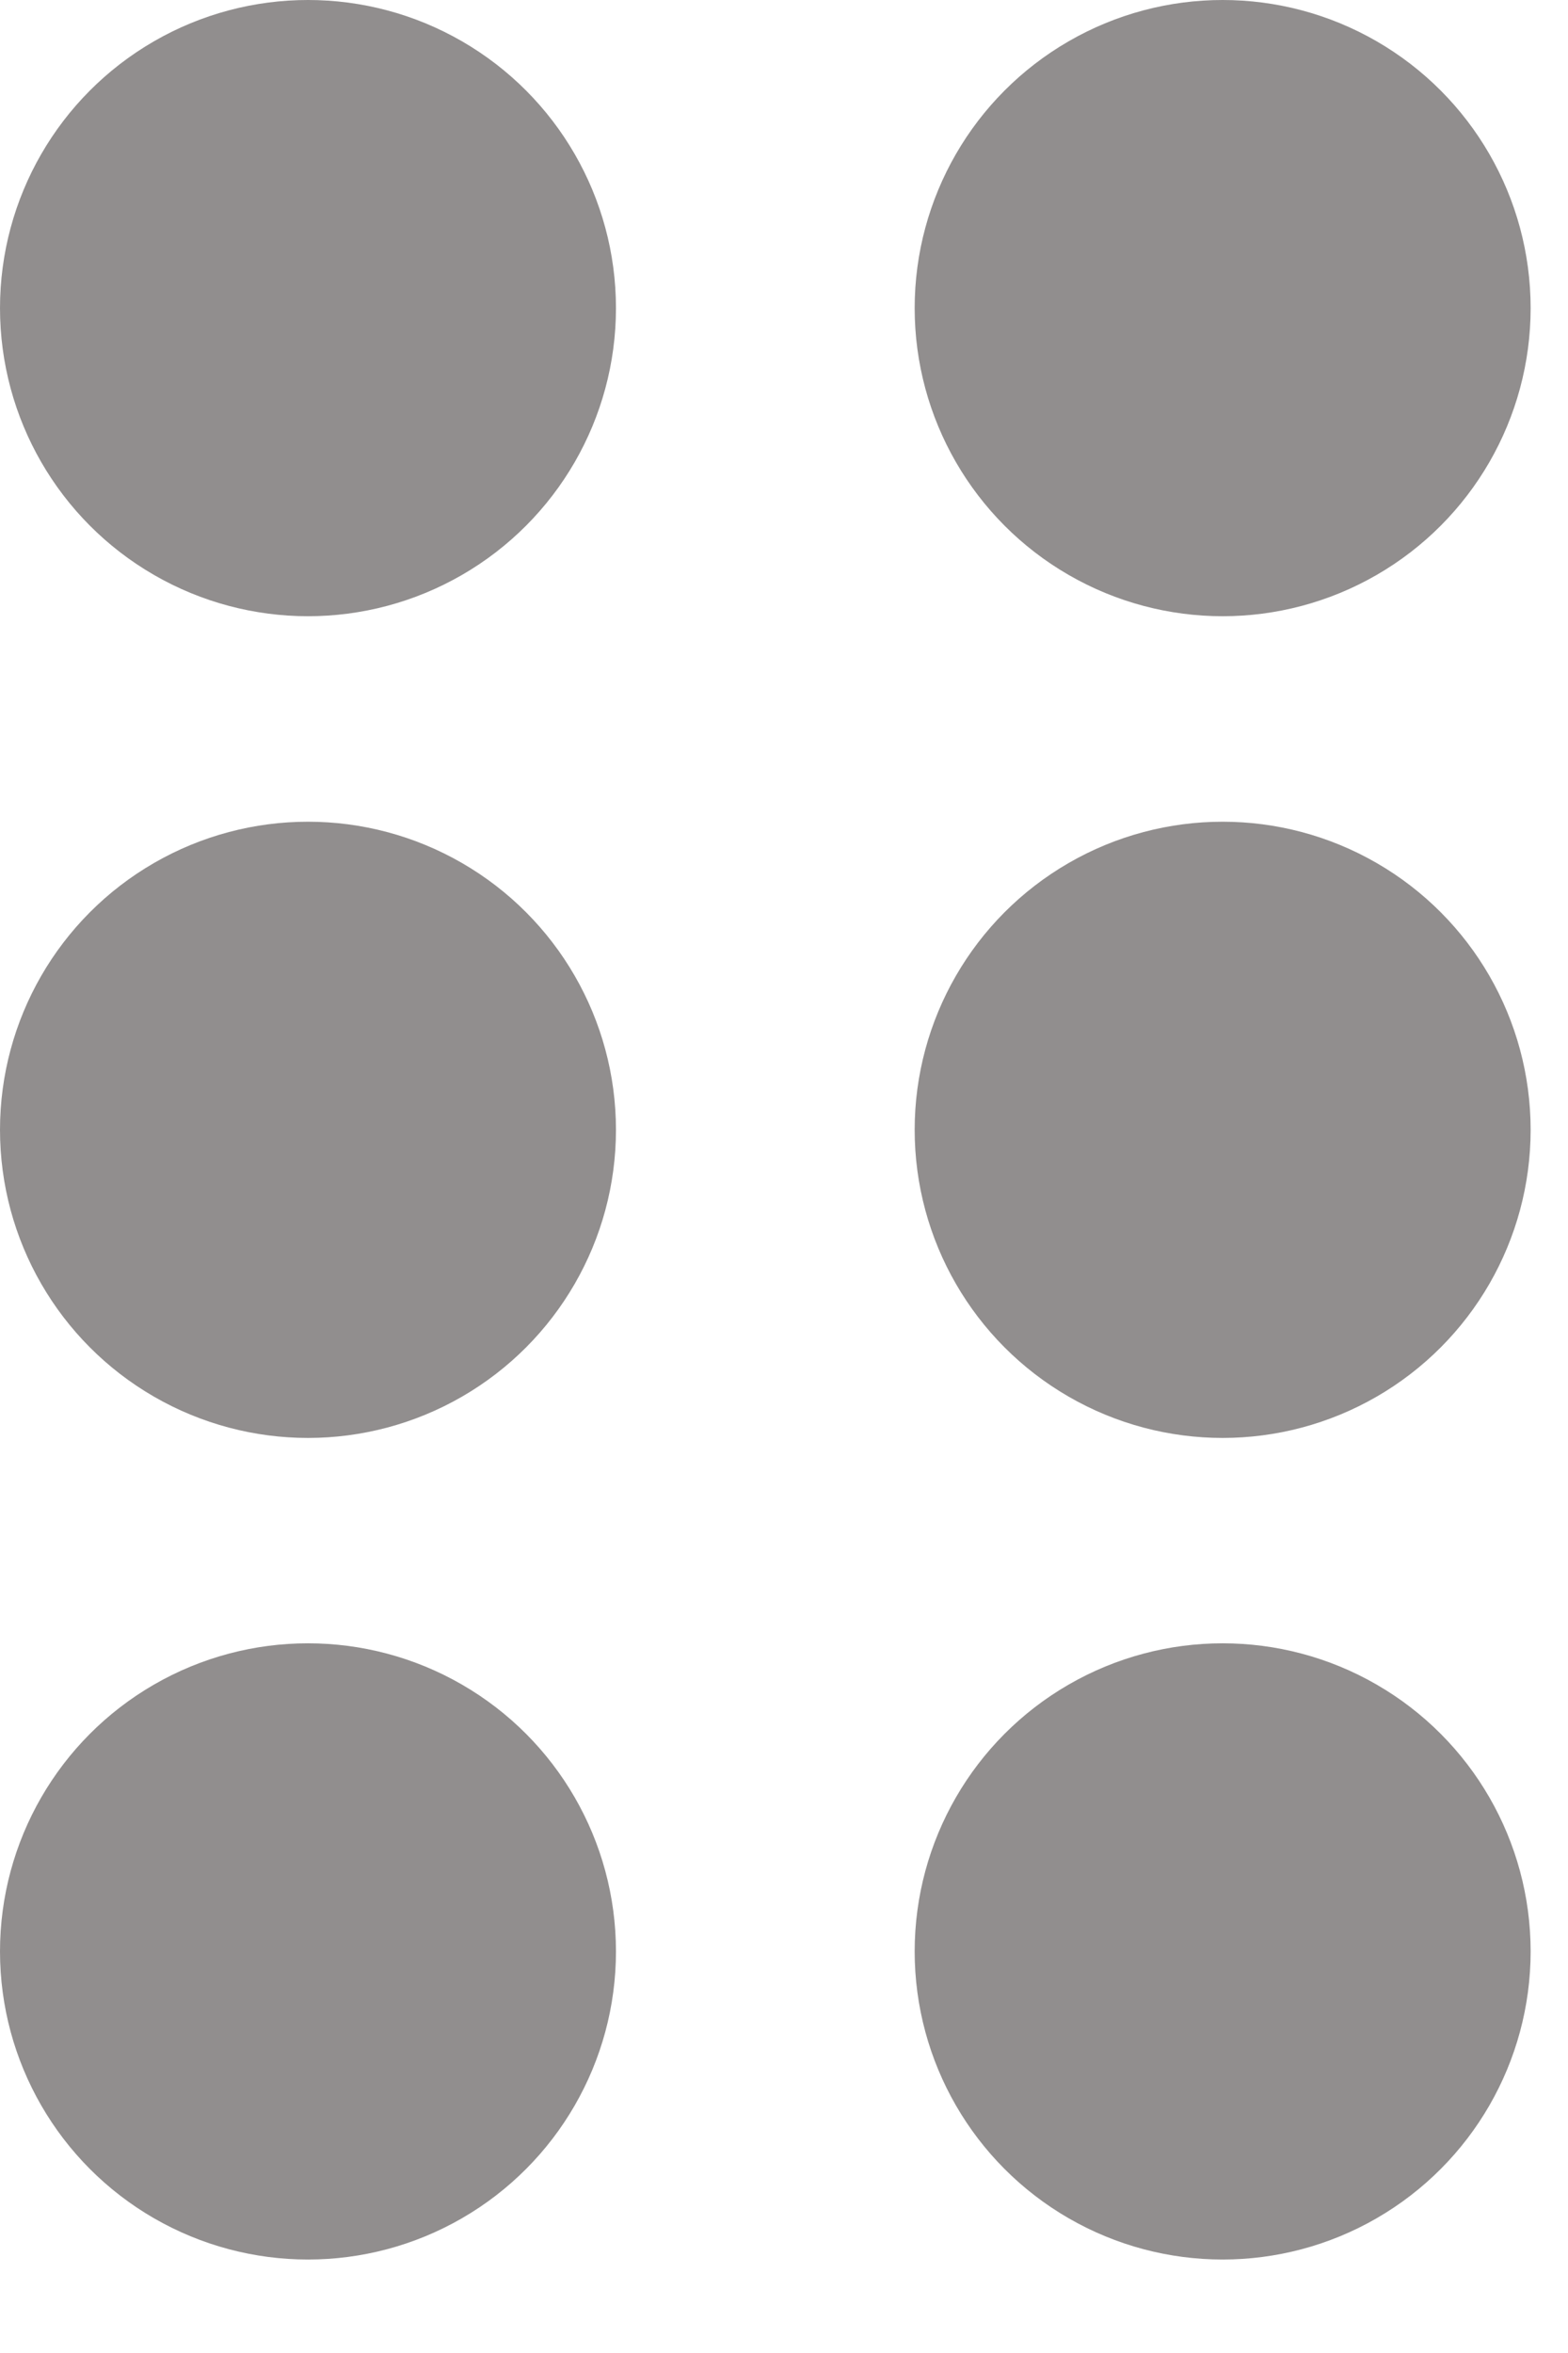 <svg width="12" height="18" viewBox="0 0 12 18" fill="none" xmlns="http://www.w3.org/2000/svg">
<circle cx="2.357" cy="2.357" r="2.357" fill="#918E8E"/>
<circle cx="9.357" cy="8.643" r="2.357" fill="#918E8E"/>
<circle cx="2.357" cy="8.643" r="2.357" fill="#918E8E"/>
<circle cx="2.357" cy="14.928" r="2.357" fill="#918E8E"/>
<circle cx="9.357" cy="14.928" r="2.357" fill="#918E8E"/>
<circle cx="9.357" cy="2.357" r="2.357" fill="#918E8E"/>
</svg>
